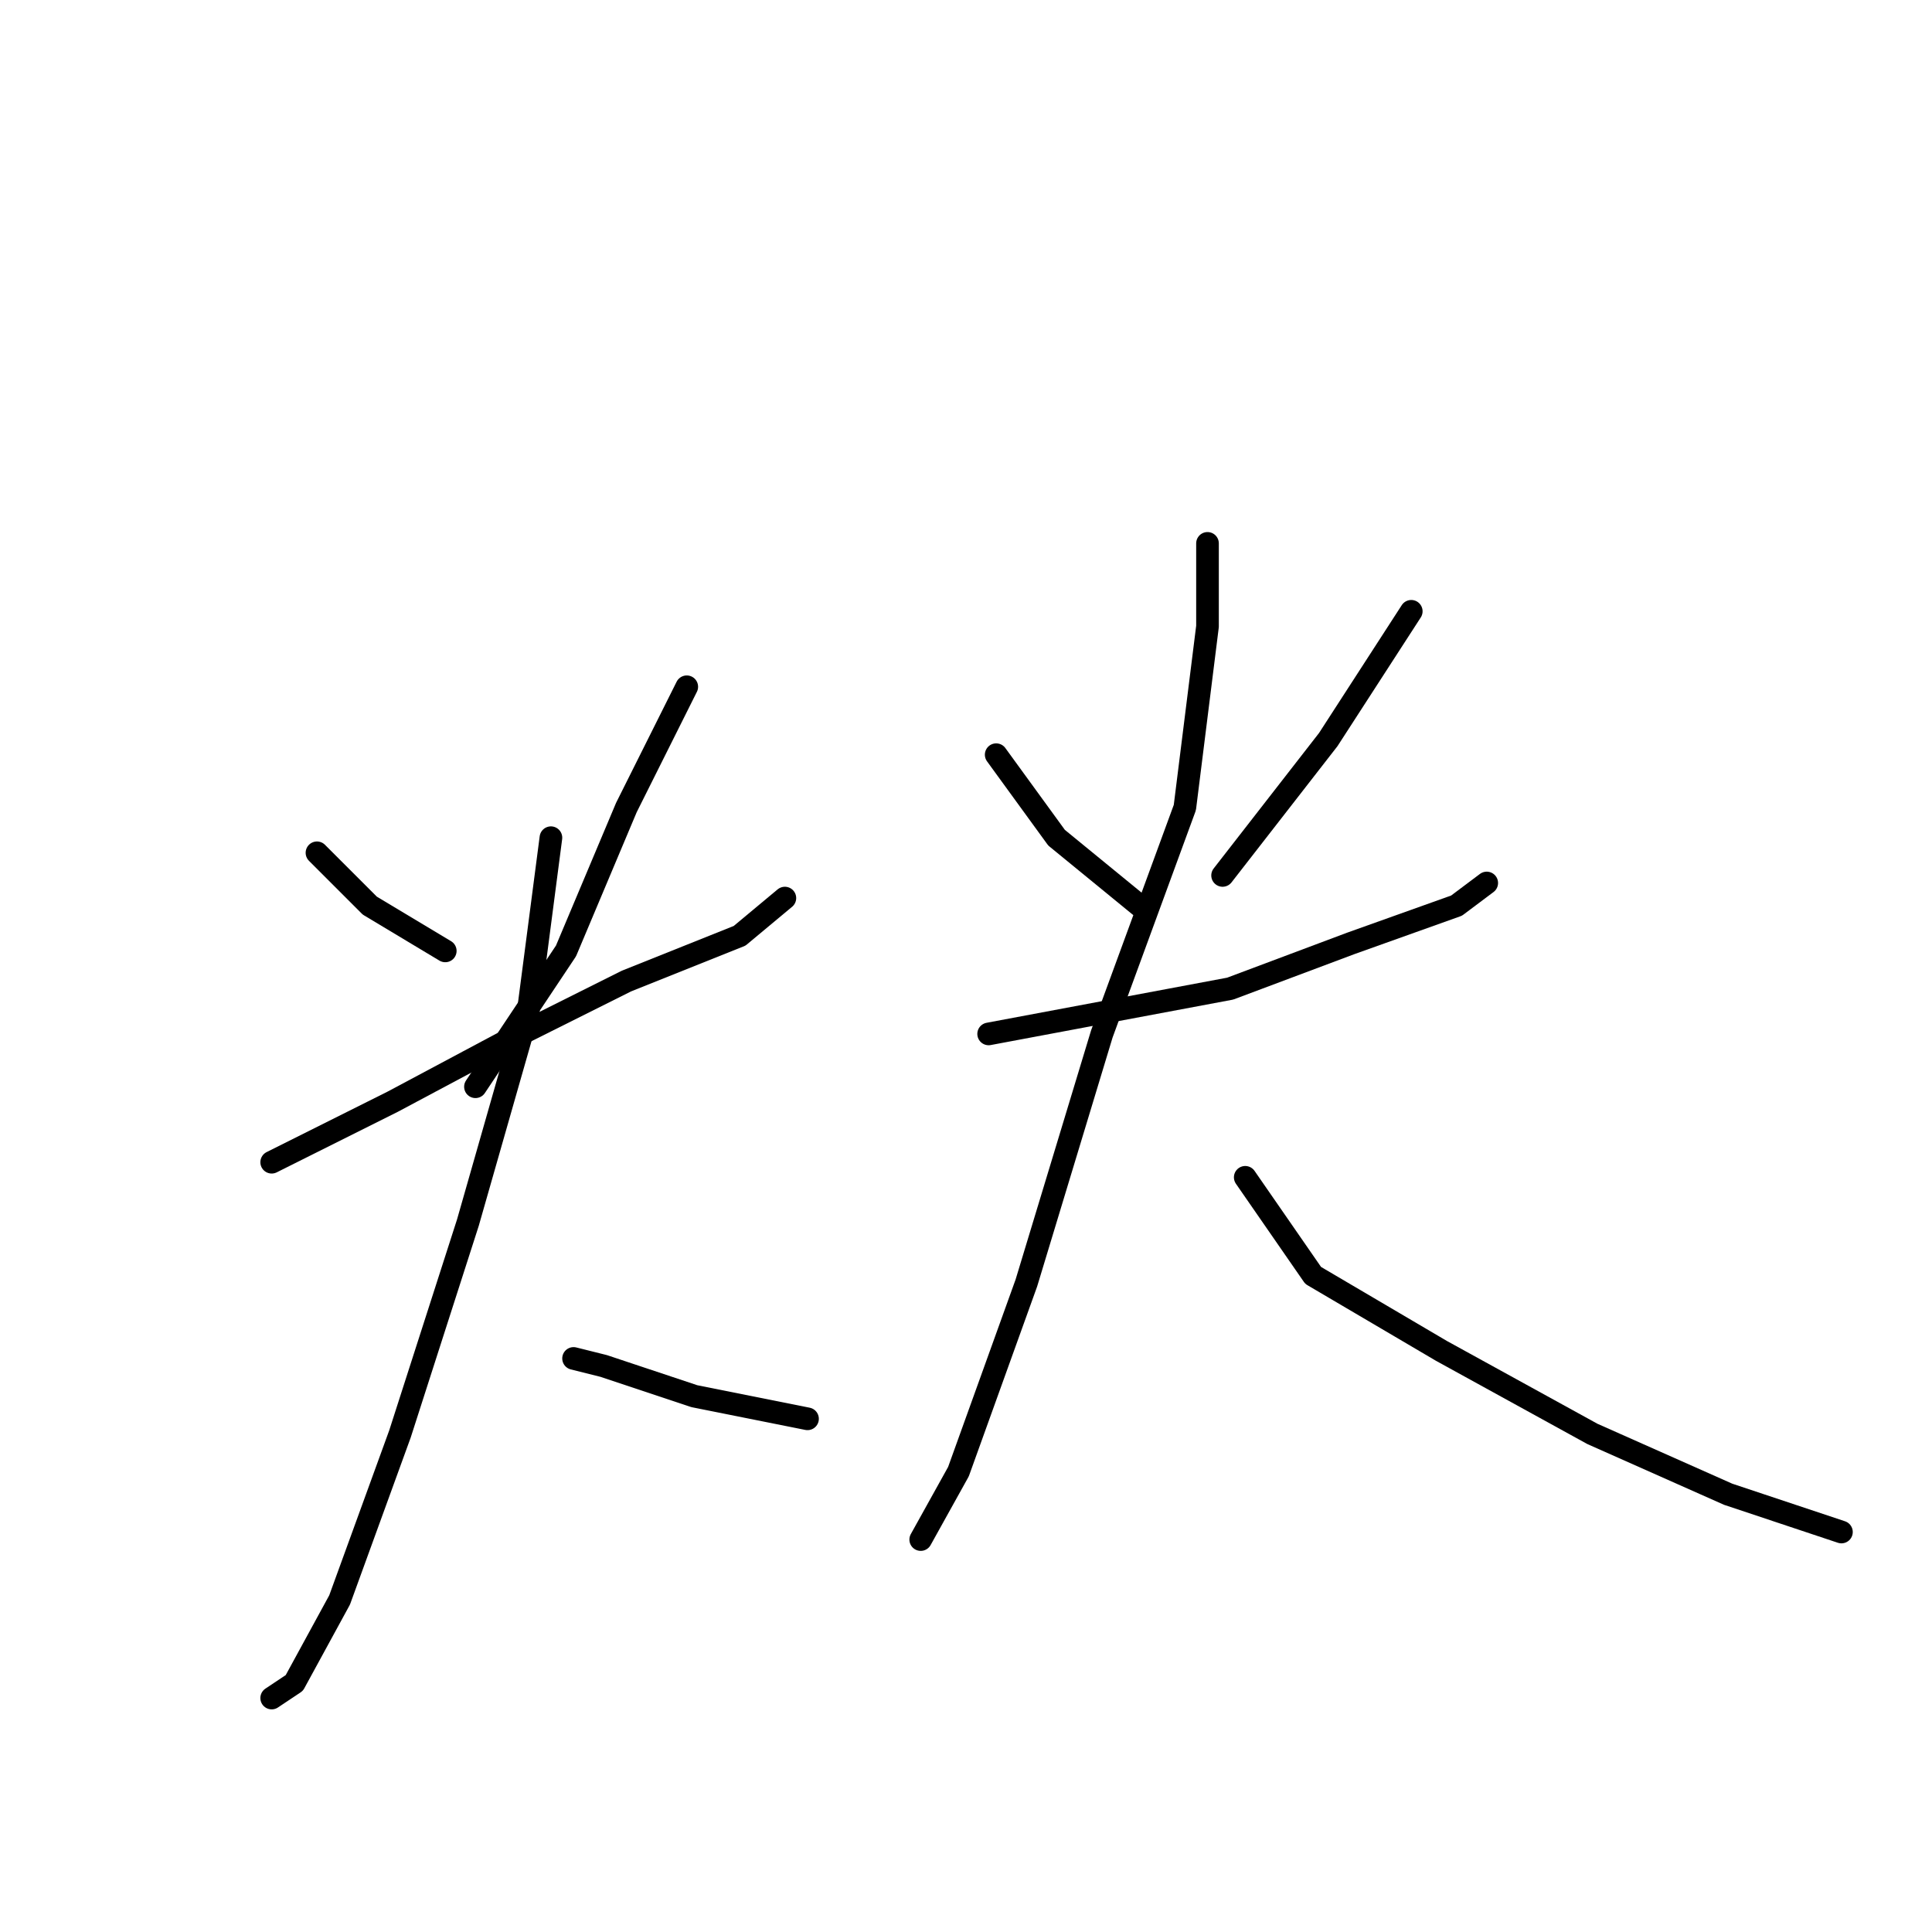 <?xml version="1.0" standalone="no"?>
    <svg width="256" height="256" xmlns="http://www.w3.org/2000/svg" version="1.1">
    <polyline stroke="black" stroke-width="3" stroke-linecap="round" fill="transparent" stroke-linejoin="round" points="42 113 49 120 59 126 59 126 " />
        <polyline stroke="black" stroke-width="3" stroke-linecap="round" fill="transparent" stroke-linejoin="round" points="91 91 83 107 75 126 63 144 63 144 " />
        <polyline stroke="black" stroke-width="3" stroke-linecap="round" fill="transparent" stroke-linejoin="round" points="36 154 52 146 67 138 83 130 98 124 104 119 104 119 " />
        <polyline stroke="black" stroke-width="3" stroke-linecap="round" fill="transparent" stroke-linejoin="round" points="73 111 70 134 62 162 53 190 45 212 39 223 36 225 36 225 " />
        <polyline stroke="black" stroke-width="3" stroke-linecap="round" fill="transparent" stroke-linejoin="round" points="76 180 80 181 92 185 107 188 107 188 " />
        <polyline stroke="black" stroke-width="3" stroke-linecap="round" fill="transparent" stroke-linejoin="round" points="132 100 140 111 151 120 151 120 " />
        <polyline stroke="black" stroke-width="3" stroke-linecap="round" fill="transparent" stroke-linejoin="round" points="187 81 176 98 162 116 162 116 " />
        <polyline stroke="black" stroke-width="3" stroke-linecap="round" fill="transparent" stroke-linejoin="round" points="131 137 147 134 163 131 179 125 193 120 197 117 197 117 " />
        <polyline stroke="black" stroke-width="3" stroke-linecap="round" fill="transparent" stroke-linejoin="round" points="160 72 160 83 157 107 146 137 136 170 127 195 122 204 122 204 " />
        <polyline stroke="black" stroke-width="3" stroke-linecap="round" fill="transparent" stroke-linejoin="round" points="165 156 174 169 191 179 211 190 229 198 244 203 244 203 " />
        </svg>